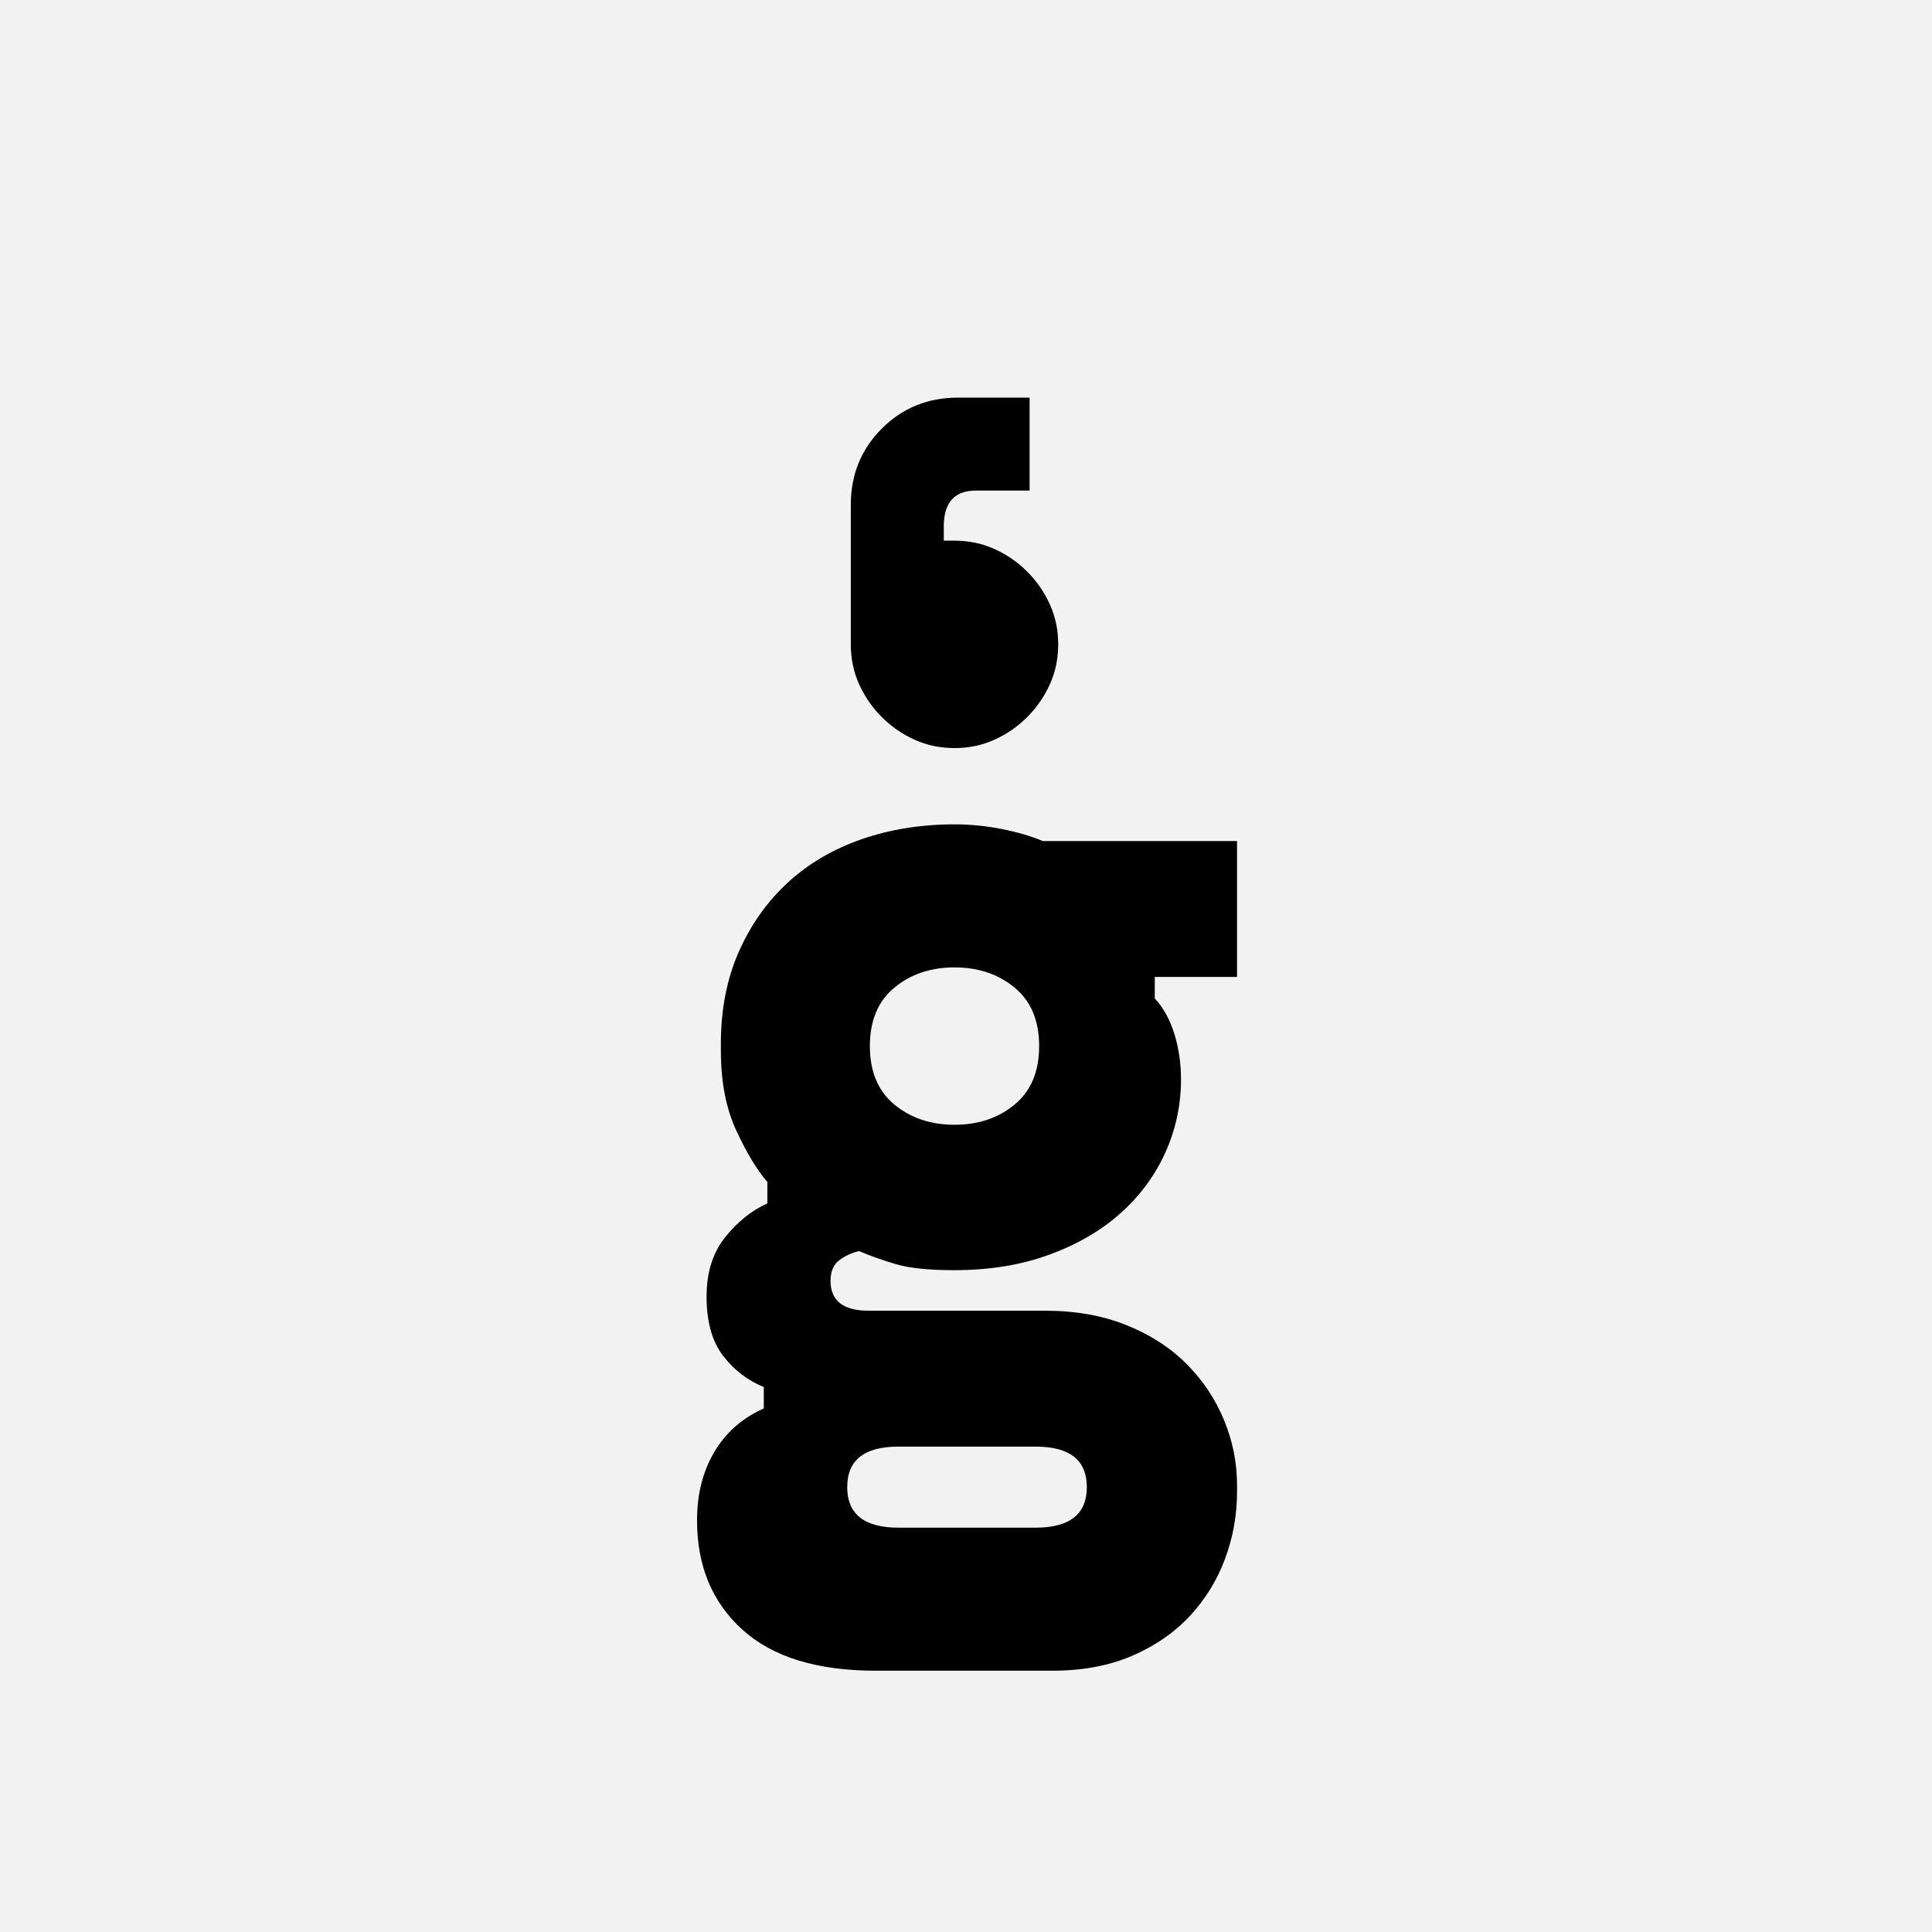 <?xml version="1.0" encoding="UTF-8"?>
<svg width="1000" height="1000" viewBox="0 0 1000 1000" version="1.1" xmlns="http://www.w3.org/2000/svg" xmlns:xlink="http://www.w3.org/1999/xlink">
 <rect x="0" y="0" width="1000" height="1000" fill="#808080" stroke="none"/>
 <path d="M0,0 l1000,0 l0,1000 l-1000,0 Z M0,0" fill="rgb(242,242,242)" transform="matrix(1,0,0,-1,0,1000)"/>
 <path d="M211,778 c0,25.33,8.67,46.67,26,64 c17.33,17.33,38.67,26,64,26 l60,0 l0,-78 l-45,0 c-18,0,-27,-10,-27,-30 l0,-12 l9,0 c12,0,23.17,-2.33,33.5,-7 c10.33,-4.67,19.5,-11,27.5,-19 c8,-8,14.33,-17.17,19,-27.5 c4.67,-10.33,7,-21.5,7,-33.5 c0,-12,-2.33,-23.17,-7,-33.5 c-4.67,-10.33,-11,-19.5,-19,-27.5 c-8,-8,-17.17,-14.33,-27.5,-19 c-10.33,-4.67,-21.5,-7,-33.5,-7 c-12,0,-23.17,2.33,-33.5,7 c-10.33,4.67,-19.5,11,-27.5,19 c-8,8,-14.33,17.17,-19,27.5 c-4.67,10.33,-7,21.5,-7,33.5 Z M374,102 c25.33,0,48,-4,68,-12 c20,-8,36.83,-18.83,50.5,-32.5 c13.67,-13.67,24.17,-29.33,31.5,-47 c7.33,-17.67,11,-35.83,11,-54.5 l0,-6 c0,-19.33,-3.33,-38,-10,-56 c-6.67,-18,-16.5,-34,-29.5,-48 c-13,-14,-29.17,-25.17,-48.5,-33.5 c-19.33,-8.33,-41.67,-12.5,-67,-12.5 l-148,0 c-49.33,0,-86.67,11.5,-112,34.5 c-25.33,23,-38,53.5,-38,91.5 c0,22,4.83,41.17,14.5,57.5 c9.67,16.33,23.5,28.5,41.5,36.5 l0,18 c-13.33,5.33,-24.67,14,-34,26 c-9.33,12,-14,28.67,-14,50 c0,20,5.17,36.5,15.5,49.5 c10.33,13,22.17,22.5,35.5,28.5 l0,18 c-8.67,10,-17.33,24.33,-26,43 c-8.67,18.67,-13,41,-13,67 l0,6 c0,28.67,5,54.33,15,77 c10,22.67,23.67,42,41,58 c17.33,16,38,28.17,62,36.5 c24,8.33,50,12.5,78,12.5 c13.33,0,26.67,-1.33,40,-4 c13.33,-2.67,24.67,-6,34,-10 l163,0 l0,-114 l-69,0 l0,-18 c7.33,-8,12.83,-18,16.5,-30 c3.67,-12,5.5,-24.67,5.5,-38 c0,-21.33,-4.33,-41.67,-13,-61 c-8.67,-19.33,-21.17,-36.33,-37.5,-51 c-16.33,-14.67,-36.33,-26.33,-60,-35 c-23.67,-8.67,-50.17,-13,-79.5,-13 c-21.33,0,-37.67,1.67,-49,5 c-11.33,3.33,-21.67,7,-31,11 c-6,-1.33,-11.5,-3.83,-16.5,-7.5 c-5,-3.67,-7.5,-9.5,-7.5,-17.5 c0,-16.67,10.67,-25,32,-25 Z M298,390 c-20,0,-36.83,-5.67,-50.5,-17 c-13.67,-11.33,-20.5,-27.67,-20.5,-49 c0,-21.33,6.83,-37.67,20.5,-49 c13.67,-11.33,30.5,-17,50.5,-17 c20,0,36.83,5.67,50.5,17 c13.67,11.33,20.5,27.67,20.5,49 c0,21.33,-6.83,37.67,-20.5,49 c-13.67,11.33,-30.5,17,-50.5,17 Z M366,-80 c28.67,0,43,11.33,43,34 c0,22.67,-14.33,34,-43,34 l-115,0 c-28.67,0,-43,-11.33,-43,-34 c0,-22.67,14.33,-34,43,-34 Z M366,-80" fill="rgb(0,0,0)" transform="matrix(0.617,0.0,0.0,-0.617,310.185,741.358)"/>
</svg>